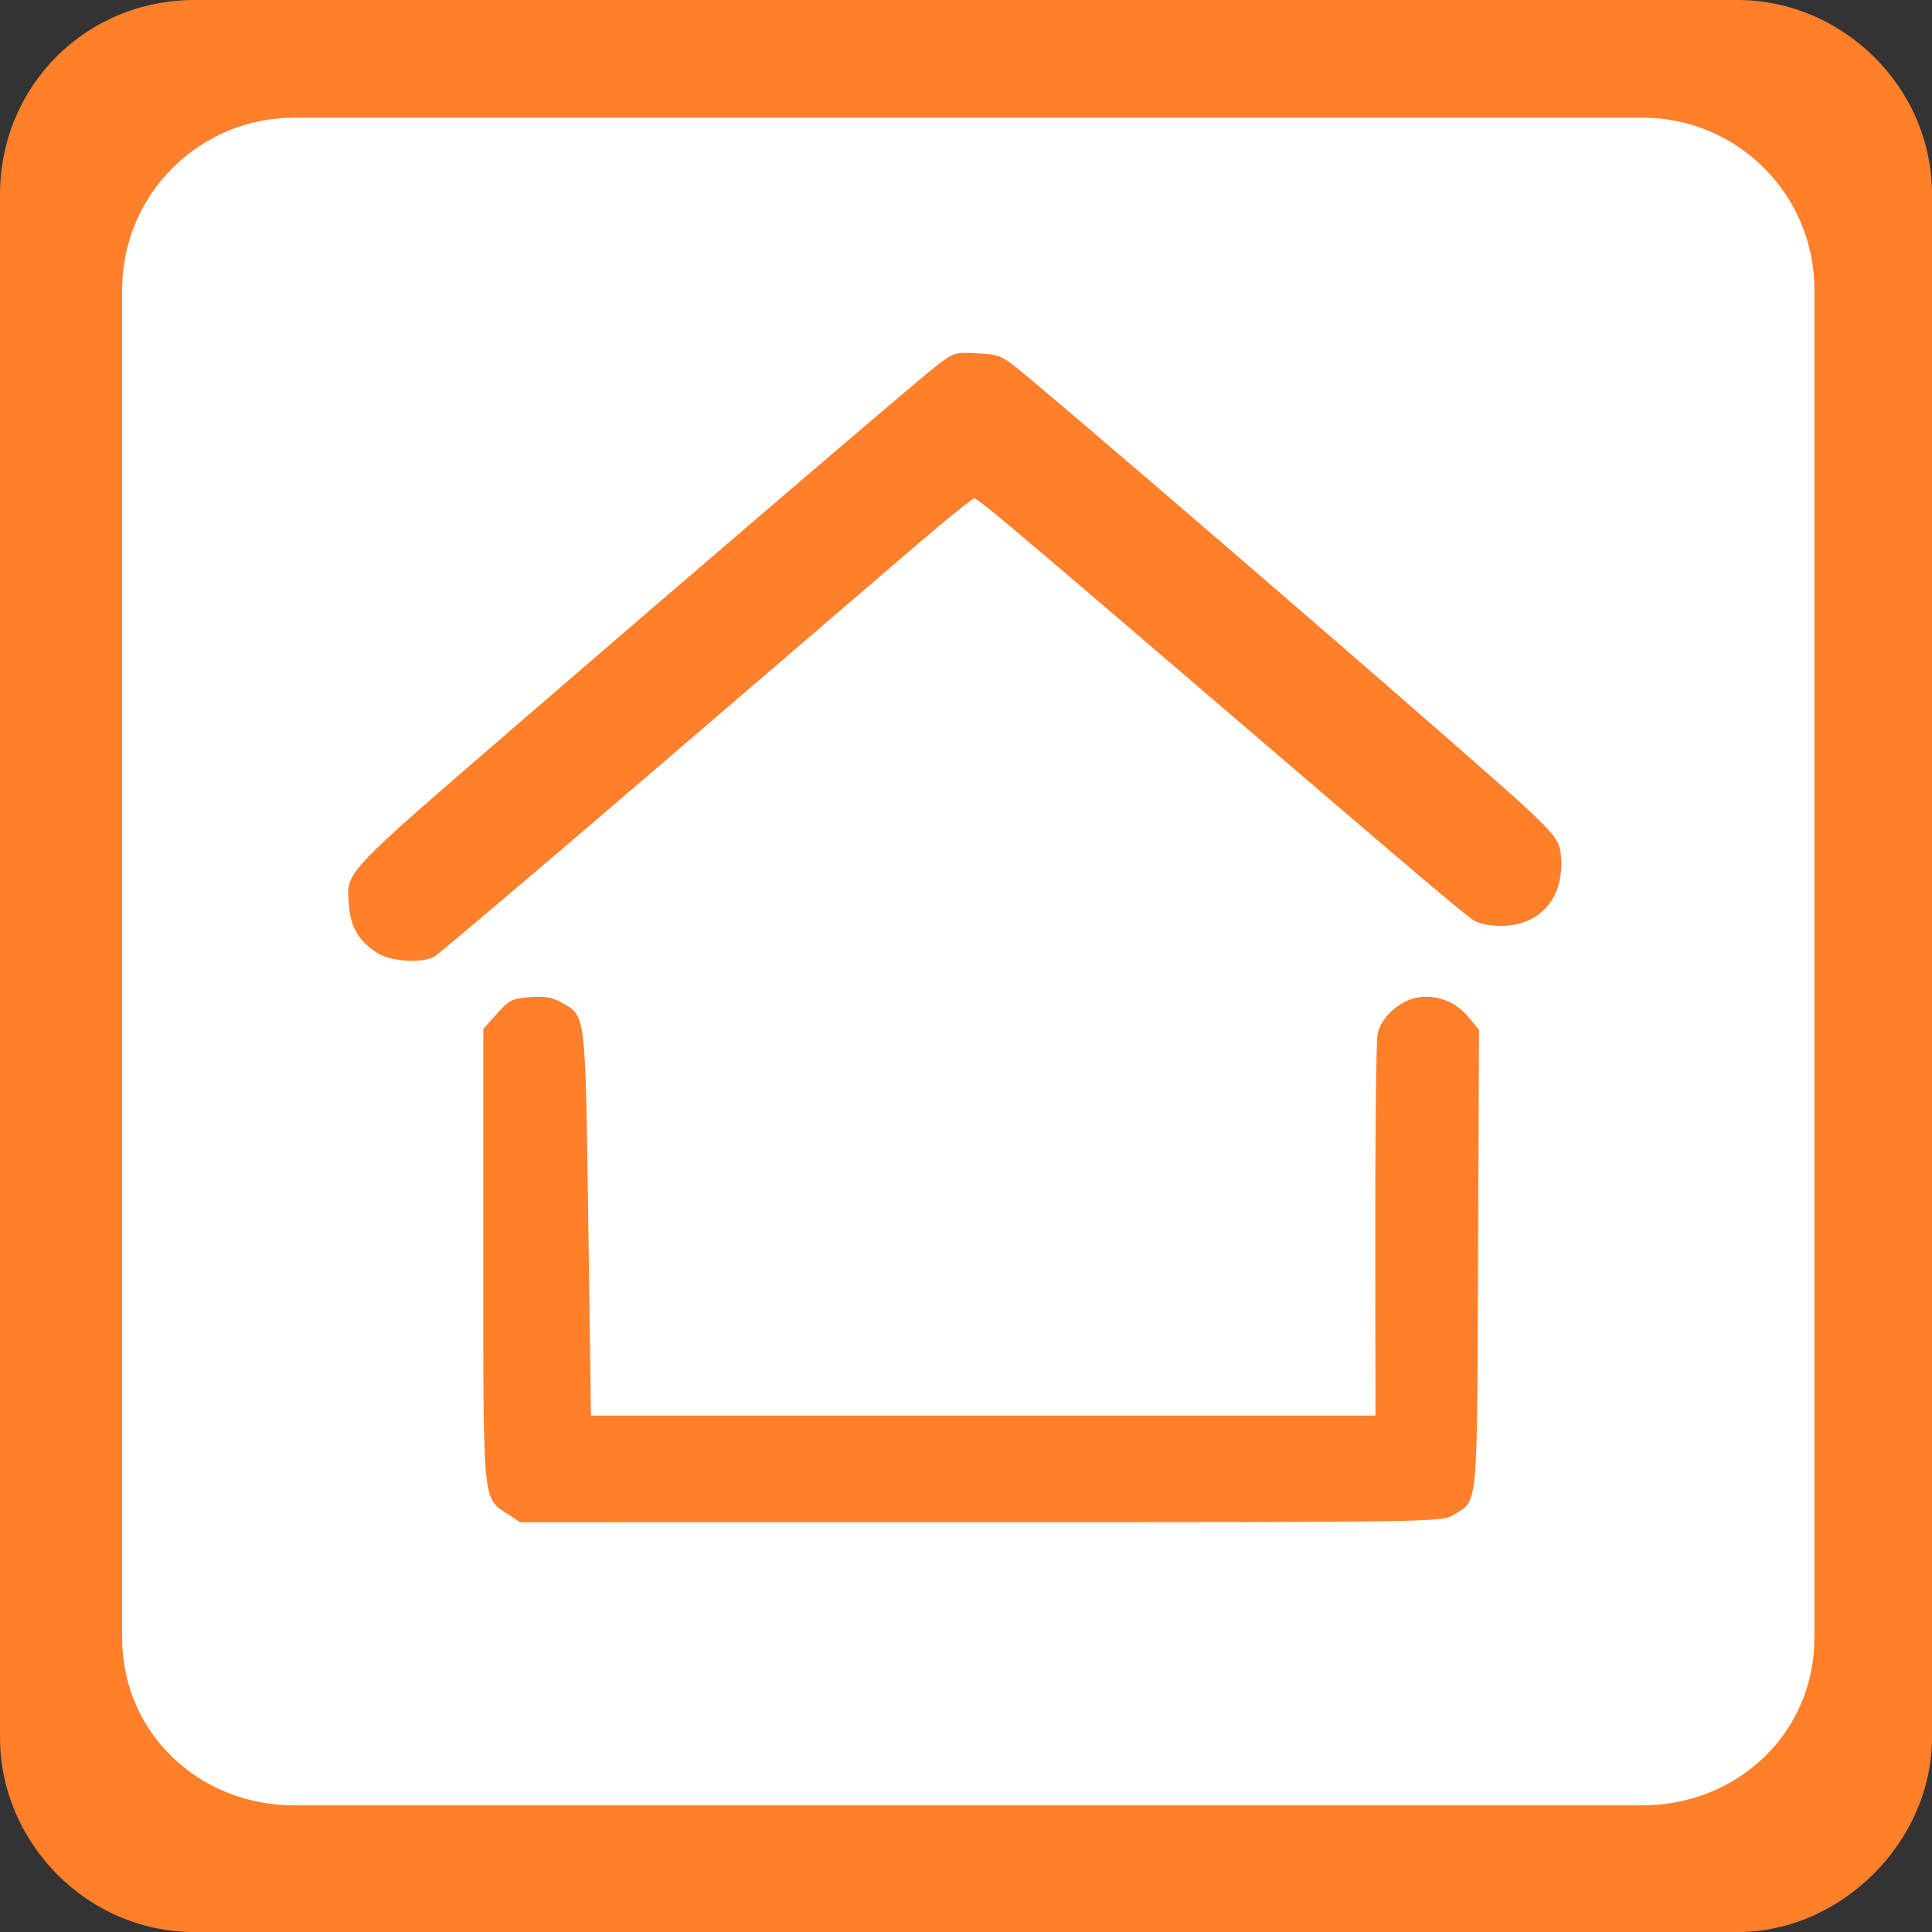 <?xml version="1.0" encoding="UTF-8" standalone="no"?>
<!-- Created with Inkscape (http://www.inkscape.org/) -->

<svg
   xmlns:dc="http://purl.org/dc/elements/1.1/"
   xmlns:cc="http://creativecommons.org/ns#"
   xmlns:rdf="http://www.w3.org/1999/02/22-rdf-syntax-ns#"
   xmlns:svg="http://www.w3.org/2000/svg"
   xmlns="http://www.w3.org/2000/svg"
   xmlns:sodipodi="http://sodipodi.sourceforge.net/DTD/sodipodi-0.dtd"
   xmlns:inkscape="http://www.inkscape.org/namespaces/inkscape"
   width="32"
   height="32"
   viewBox="0 0 32 32"
   id="svg4135"
   version="1.1"
   inkscape:version="0.91 r13725"
   sodipodi:docname="public_building_frame_color.svg">
  <rect x="0" y="0" width="32" height="32" fill="#333333" stroke="none"/>
  <defs
     id="defs4137" />
  <sodipodi:namedview
     id="base"
     pagecolor="#ffffff"
     bordercolor="#666666"
     borderopacity="1.0"
     inkscape:pageopacity="0.0"
     inkscape:pageshadow="2"
     inkscape:zoom="15.839192"
     inkscape:cx="-17.055432"
     inkscape:cy="4.787473"
     inkscape:document-units="px"
     inkscape:current-layer="layer1"
     showgrid="false"
     units="px"
     inkscape:window-width="1920"
     inkscape:window-height="1138"
     inkscape:window-x="-8"
     inkscape:window-y="-8"
     inkscape:window-maximized="1" />
  <g
     inkscape:label="Ebene 1"
     inkscape:groupmode="layer"
     id="layer1"
     transform="translate(0,-1020.362)">
    <path
       inkscape:connector-curvature="0"
       id="path4140"
       d="m 3.222,1020.362 25.555,0 c 1.724,0 3.223,1.424 3.223,3.223 l 0,25.555 c 0,1.724 -1.499,3.223 -3.223,3.223 l -25.555,0 C 1.424,1052.362 0,1050.863 0,1049.14 l 0,-25.555 c 0,-1.799 1.424,-3.223 3.222,-3.223 z"
       style="fill:#ff7f2a;fill-opacity:1;fill-rule:nonzero;stroke:none" />
    <path
       inkscape:connector-curvature="0"
       id="path4142"
       d="m 27.204,1022.311 -22.333,0 c -1.574,0 -2.848,1.274 -2.848,2.848 l 0,22.332 c 0,1.574 1.274,2.773 2.848,2.773 l 22.333,0 c 1.574,0 2.848,-1.199 2.848,-2.773 l 0,-22.332 c 0,-1.574 -1.274,-2.848 -2.848,-2.848 z"
       style="fill:#ffffff;fill-opacity:1;fill-rule:nonzero;stroke:none" />
    <path
       style="opacity:1;fill:#ff7f2a;fill-opacity:1;stroke:none;stroke-width:25;stroke-linecap:butt;stroke-linejoin:round;stroke-miterlimit:4;stroke-dasharray:none;stroke-dashoffset:0;stroke-opacity:1"
       d="m 6.238,1036.14 c -0.303,-0.206 -0.428,-0.416 -0.457,-0.77 -0.048,-0.582 -0.166,-0.456 2.901,-3.106 2.818,-2.435 6.473,-5.564 6.799,-5.819 0.317,-0.248 0.328,-0.252 0.713,-0.23 0.39,0.022 0.393,0.023 0.915,0.462 1.952,1.64 7.594,6.522 8.195,7.09 0.513,0.485 0.555,0.555 0.555,0.916 0,0.605 -0.39,1.008 -0.979,1.013 -0.206,0 -0.381,-0.032 -0.472,-0.092 -0.184,-0.121 -0.75,-0.6 -4.009,-3.394 -3.715,-3.185 -4.199,-3.592 -4.263,-3.592 -0.031,0 -0.436,0.326 -0.9,0.723 -0.463,0.398 -2.436,2.091 -4.383,3.763 -1.947,1.672 -3.595,3.068 -3.661,3.104 -0.217,0.116 -0.737,0.079 -0.953,-0.068 z"
       id="path4916"
       inkscape:connector-curvature="0" />
    <path
       style="opacity:1;fill:#ff7f2a;fill-opacity:1;stroke:none;stroke-width:25;stroke-linecap:butt;stroke-linejoin:round;stroke-miterlimit:4;stroke-dasharray:none;stroke-dashoffset:0;stroke-opacity:1"
       d="m 8.411,1045.441 c -0.422,-0.282 -0.406,-0.113 -0.406,-4.289 l -9.14e-5,-3.746 0.224,-0.252 c 0.203,-0.228 0.254,-0.254 0.545,-0.276 0.239,-0.018 0.373,0 0.523,0.087 0.409,0.226 0.398,0.135 0.447,3.665 l 0.044,3.179 6.497,0 6.497,0 -0.003,-3.05 c -0.002,-1.677 0.016,-3.148 0.038,-3.267 0.05,-0.269 0.352,-0.55 0.651,-0.606 0.315,-0.059 0.638,0.061 0.848,0.315 l 0.181,0.219 -0.016,3.8 c -0.018,4.226 0.006,3.981 -0.417,4.239 -0.184,0.112 -0.359,0.115 -7.819,0.115 l -7.631,2e-4 -0.2,-0.134 z"
       id="path4918"
       inkscape:connector-curvature="0" />
  </g>
</svg>
